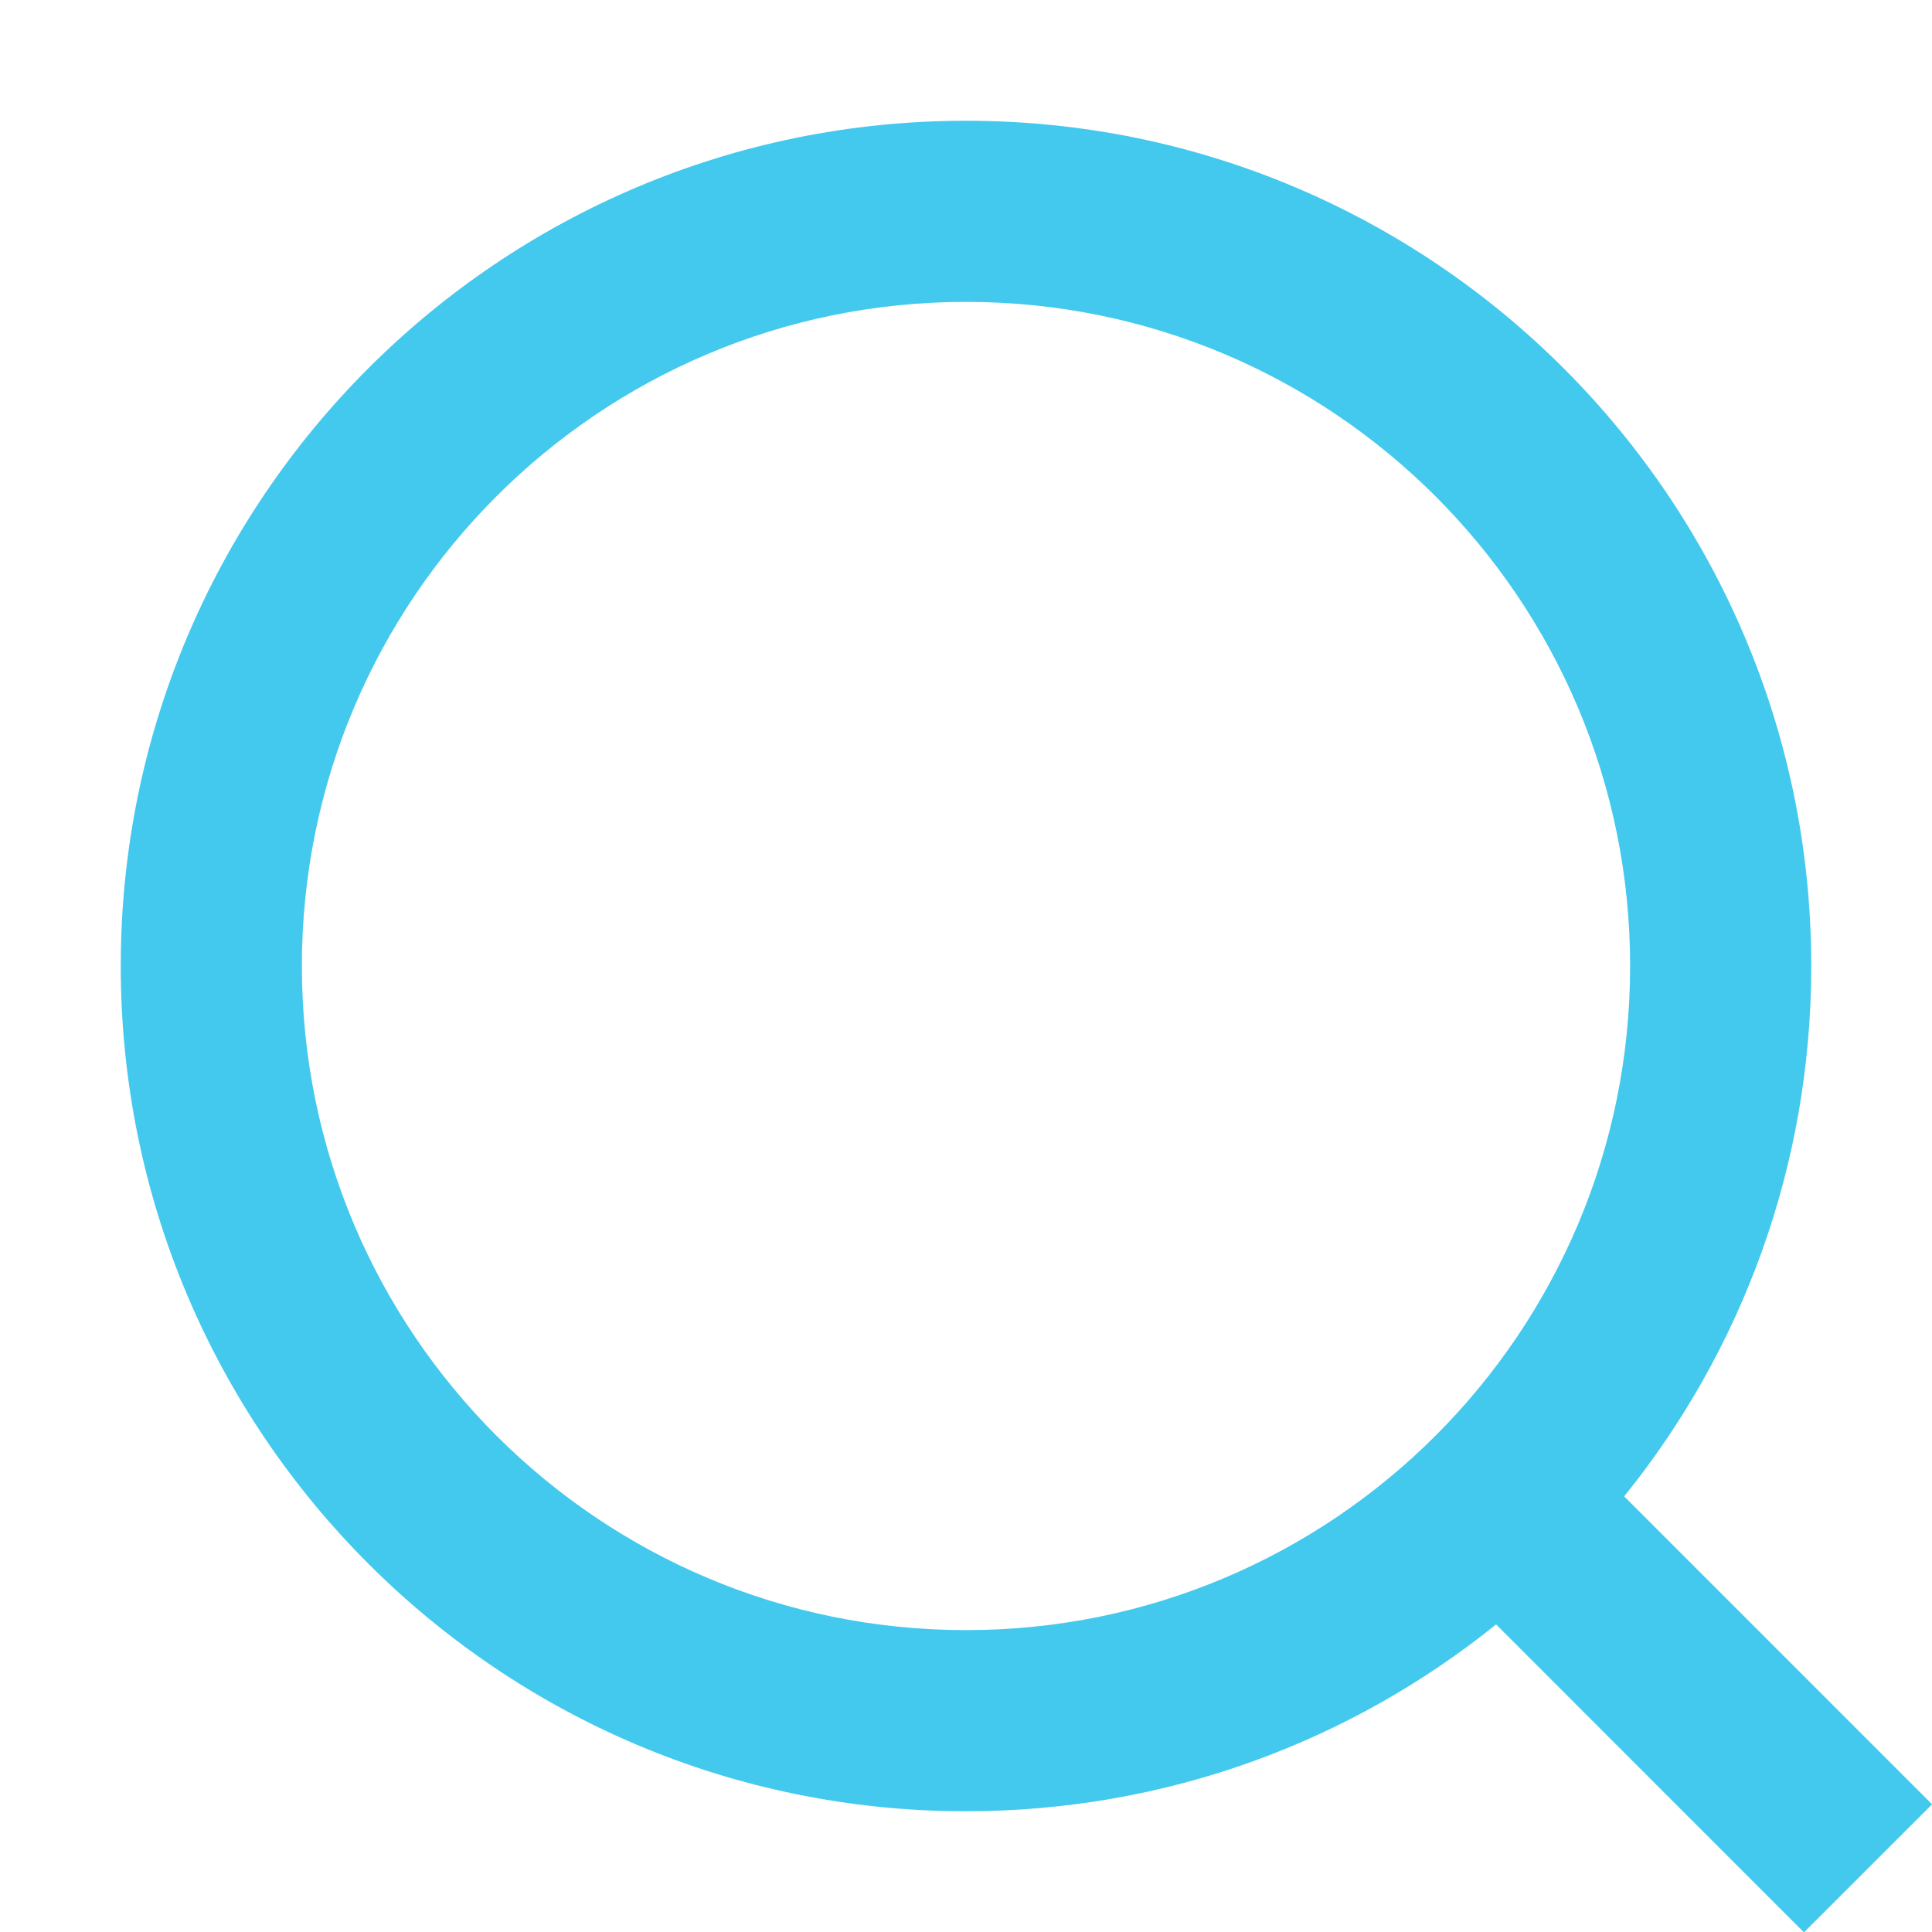 <svg width="48" height="48" viewBox="0 0 48 48" fill="none" xmlns="http://www.w3.org/2000/svg">
<g clip-path="url(#clip0_3_12)">
<path fill-rule="evenodd" clip-rule="evenodd" d="M7.5 24C7.5 14.887 14.887 7.5 24 7.5C33.113 7.5 40.5 14.887 40.5 24C40.5 33.113 33.113 40.5 24 40.5C14.887 40.5 7.5 33.113 7.5 24ZM24 3C12.402 3 3 12.402 3 24C3 35.598 12.402 45 24 45C28.987 45 33.568 43.262 37.17 40.358L44.819 48.009L48.002 44.828L40.352 37.177C43.26 33.574 45 28.99 45 24C45 12.402 35.598 3 24 3Z" fill="#43C9ED"/>
</g>
<defs>
<clipPath id="clip0_3_12">
<rect width="48" height="48" fill="white"/>
</clipPath>
</defs>
</svg>
